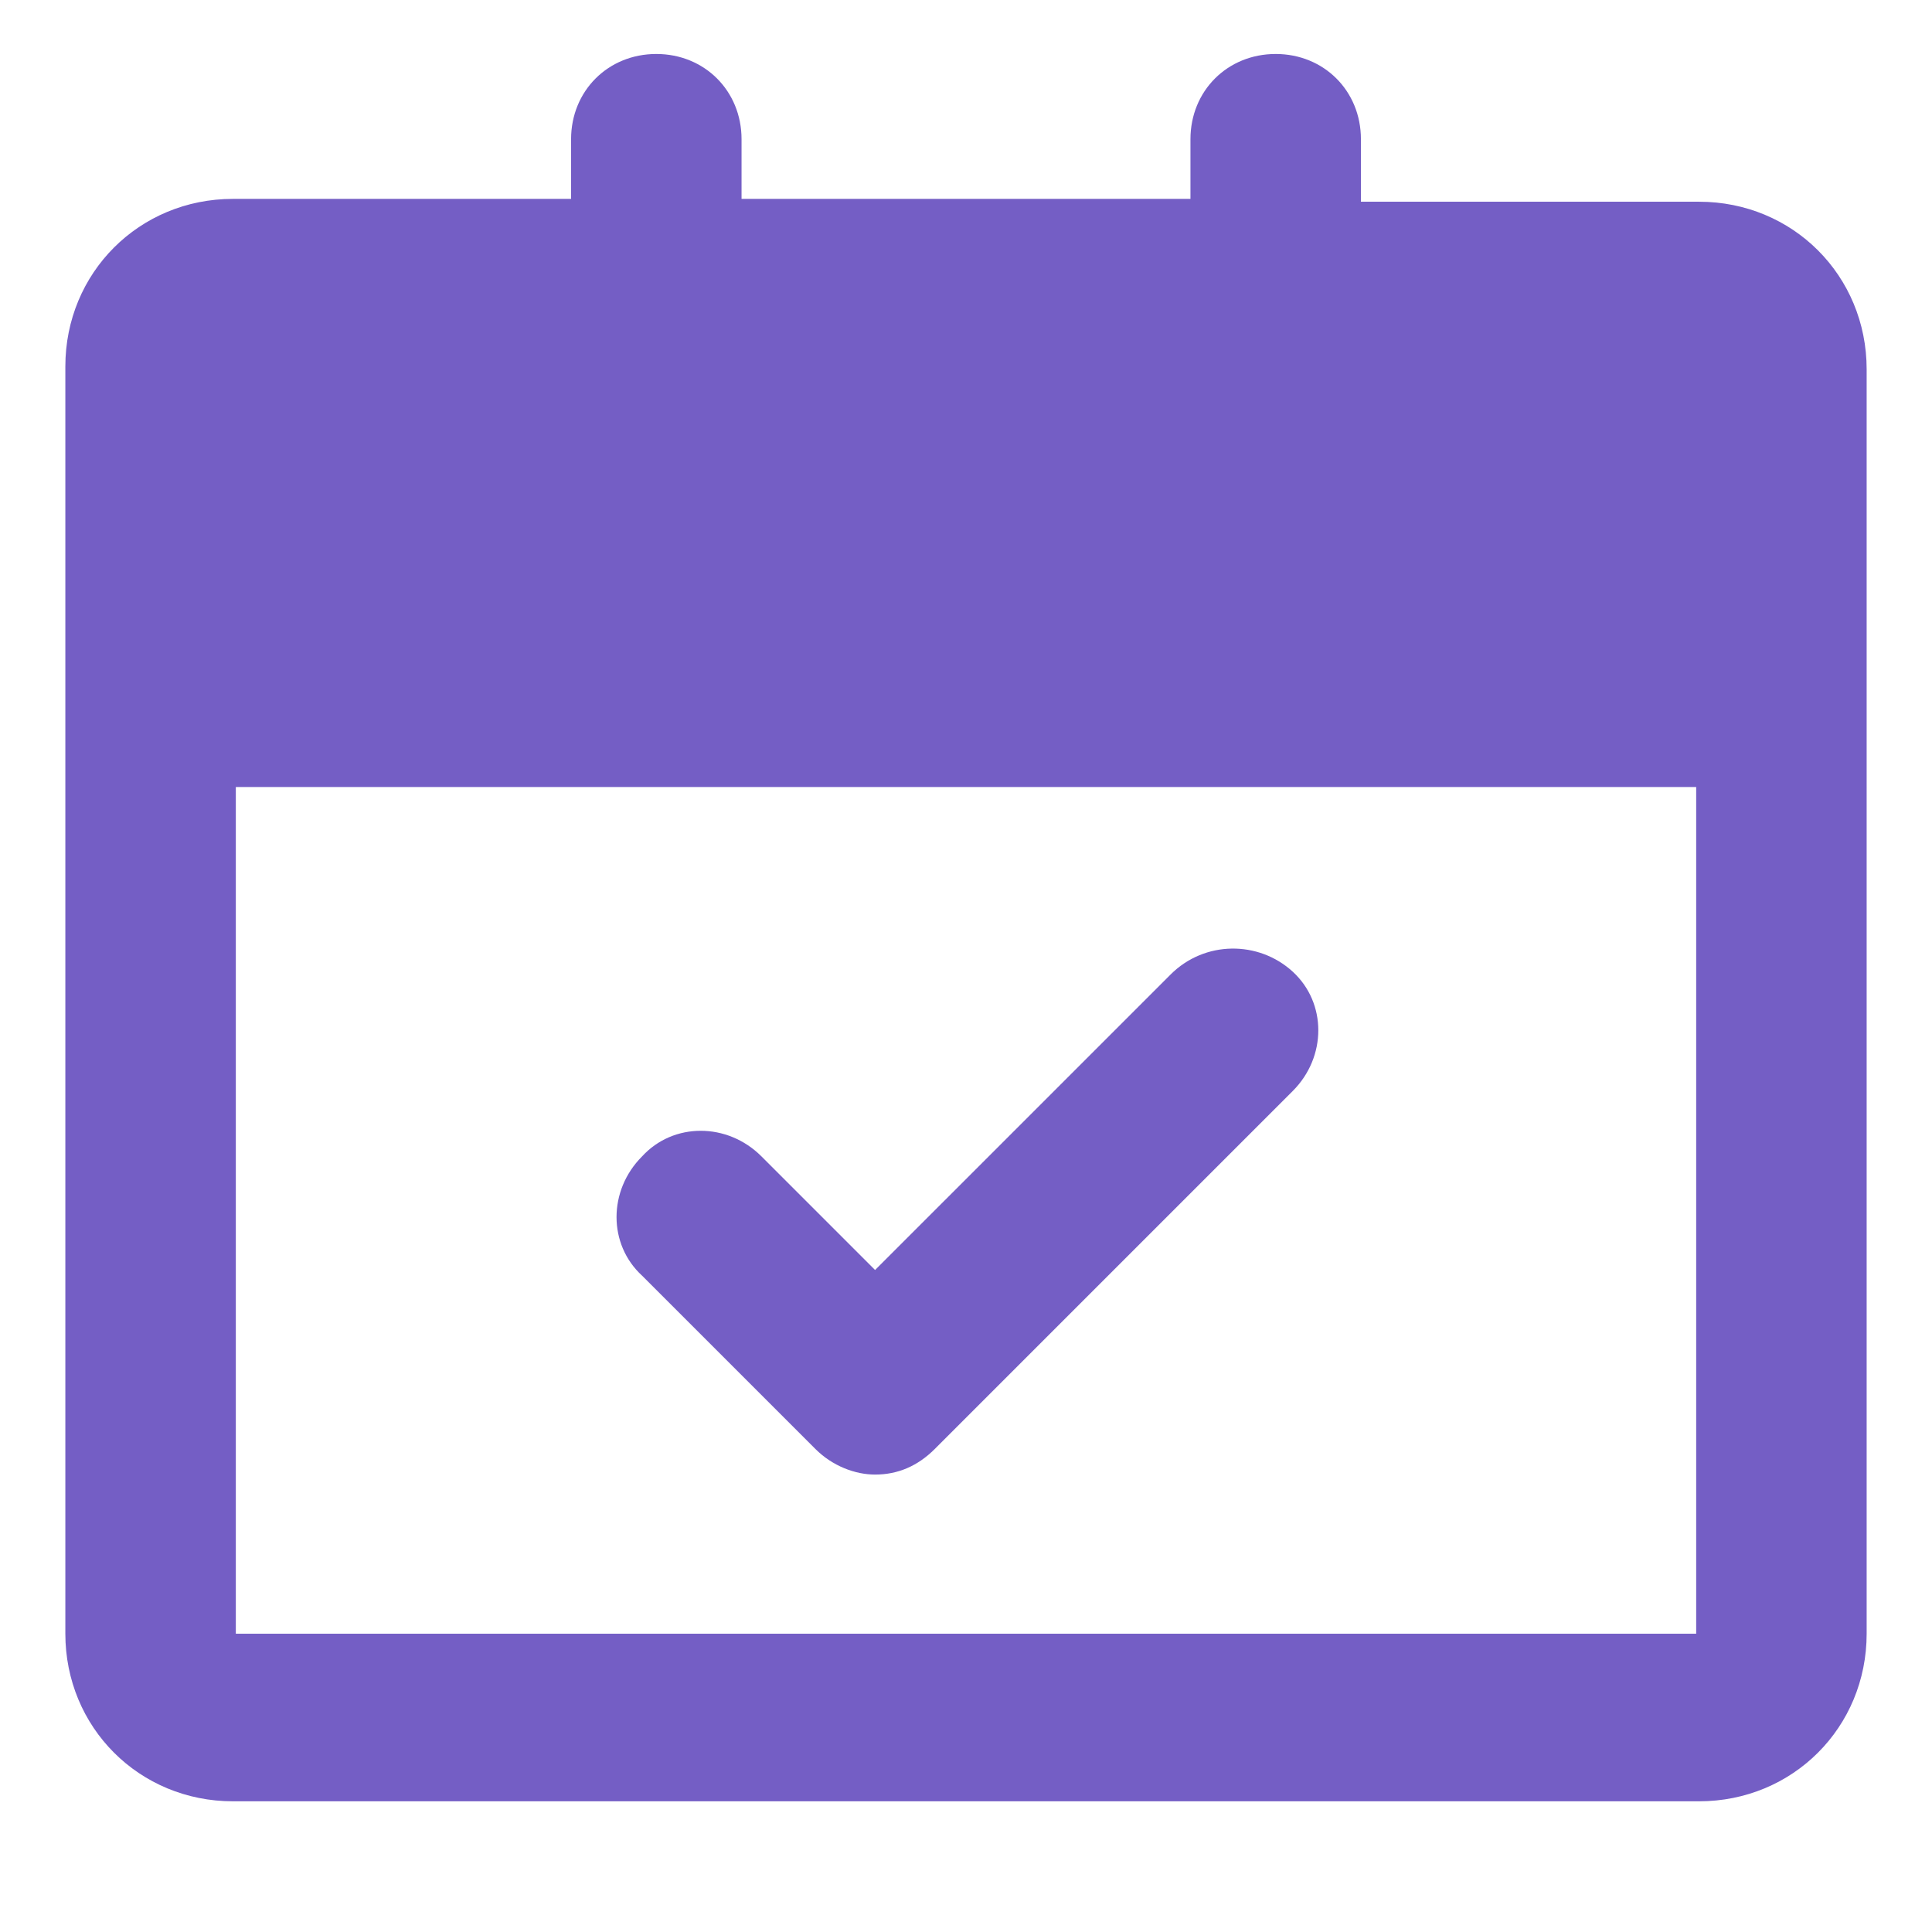 <?xml version="1.0" encoding="utf-8"?>
<!-- Generator: Adobe Illustrator 22.0.1, SVG Export Plug-In . SVG Version: 6.00 Build 0)  -->
<svg version="1.1" id="Layer_1" xmlns="http://www.w3.org/2000/svg" xmlns:xlink="http://www.w3.org/1999/xlink" x="0px" y="0px"
	 viewBox="0 0 68 68" style="enable-background:new 0 0 68 68;" xml:space="preserve">
<style type="text/css">
	.st0{fill:none;}
	.st1{fill:#745EC5;}
</style>
<path class="st0" d="M8.3,27.7v29.8h51.4V27.7H8.3z M45.4,38.5L32.9,51.1c-0.6,0.6-1.4,0.9-2.1,0.9c-0.8,0-1.5-0.3-2.1-0.9L22.6,45
	c-1.2-1.2-1.2-3.1,0-4.2c1.2-1.2,3.1-1.2,4.2,0l4,4l10.4-10.4c1.2-1.2,3.1-1.2,4.2,0C46.6,35.5,46.6,37.4,45.4,38.5z"/>
<path class="st1" d="M59.8,7.1H47.9V4.9c0-1.7-1.3-3-3-3s-3,1.3-3,3v2.1H26.1V4.9c0-1.7-1.3-3-3-3s-3,1.3-3,3v2.1H8.2
	c-3.3,0-5.9,2.6-5.9,5.9v44.6c0,3.3,2.6,5.9,5.9,5.9h51.6c3.3,0,5.9-2.6,5.9-5.9V13C65.7,9.7,63.1,7.1,59.8,7.1z M8.3,57.4V27.7
	h51.4v29.8H8.3z"/>
<path class="st1" d="M41.2,34.3L30.8,44.7l-4-4c-1.2-1.2-3.1-1.2-4.2,0c-1.2,1.2-1.2,3.1,0,4.2l6.1,6.1c0.6,0.6,1.4,0.9,2.1,0.9
	c0.8,0,1.5-0.3,2.1-0.9l12.6-12.6c1.2-1.2,1.2-3.1,0-4.2C44.3,33.1,42.4,33.1,41.2,34.3z"/>
</svg>

